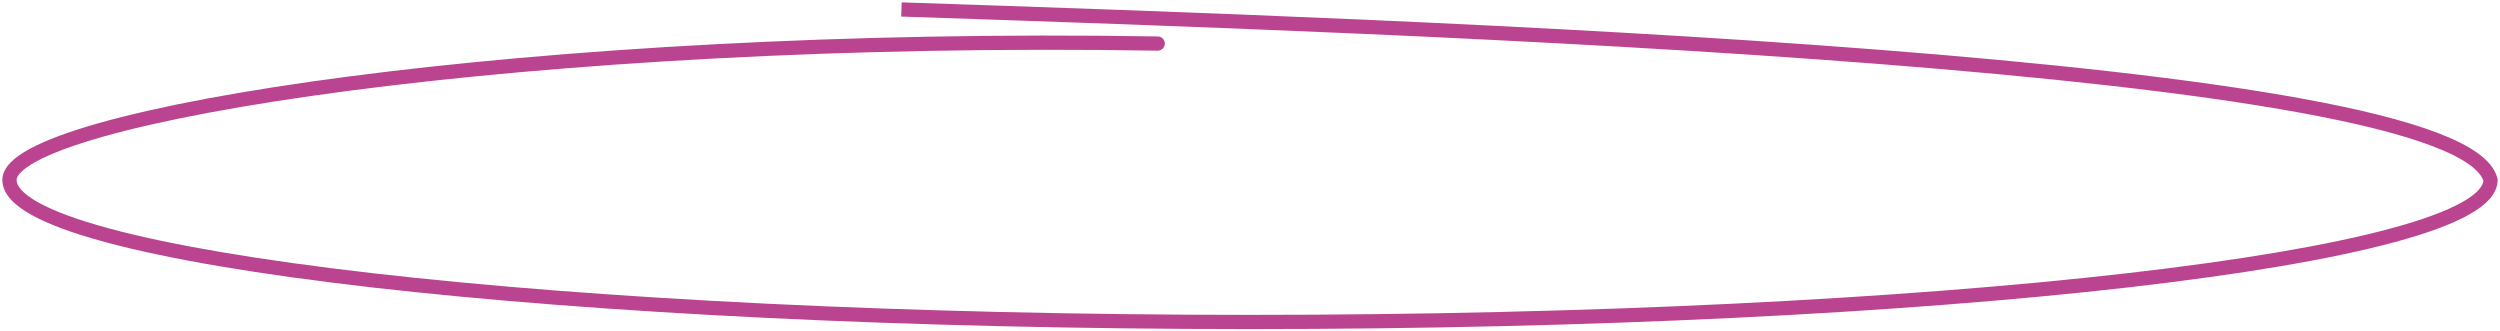 <svg width="264" height="35" viewBox="0 0 264 35" fill="none" xmlns="http://www.w3.org/2000/svg">
<path d="M263 19H263.75V18.904L263.726 18.811L263 19ZM122.244 5.35C122.658 5.357 122.999 5.027 123.006 4.613C123.013 4.199 122.683 3.857 122.269 3.85L122.244 5.35ZM95.273 1.003L95.248 1.752L95.273 1.003ZM262.25 19C262.25 19.281 262.129 19.623 261.763 20.036C261.392 20.454 260.805 20.902 259.972 21.369C258.307 22.3 255.803 23.223 252.509 24.115C245.934 25.895 236.386 27.506 224.546 28.861C200.876 31.572 168.155 33.25 132 33.25V34.75C168.194 34.75 200.974 33.07 224.716 30.352C236.583 28.993 246.218 27.372 252.901 25.563C256.237 24.66 258.88 23.699 260.705 22.677C261.617 22.167 262.361 21.622 262.885 21.031C263.413 20.436 263.75 19.755 263.75 19H262.25ZM132 33.25C95.845 33.25 63.124 31.572 39.454 28.861C27.614 27.506 18.066 25.895 11.491 24.115C8.197 23.223 5.693 22.3 4.028 21.369C3.195 20.902 2.608 20.454 2.237 20.036C1.871 19.623 1.75 19.281 1.75 19H0.25C0.25 19.755 0.587 20.436 1.115 21.031C1.639 21.622 2.383 22.167 3.295 22.677C5.12 23.699 7.763 24.66 11.099 25.563C17.782 27.372 27.417 28.993 39.284 30.352C63.026 33.07 95.806 34.75 132 34.75V33.25ZM1.75 19C1.75 18.84 1.83 18.583 2.177 18.222C2.523 17.862 3.074 17.462 3.859 17.037C5.426 16.188 7.779 15.312 10.863 14.439C17.021 12.698 25.947 11.014 36.96 9.573C58.979 6.694 89.256 4.801 122.244 5.35L122.269 3.85C89.215 3.3 58.864 5.196 36.765 8.086C25.72 9.531 16.714 11.226 10.455 12.996C7.331 13.879 4.855 14.791 3.144 15.718C2.29 16.181 1.591 16.667 1.095 17.183C0.601 17.697 0.25 18.307 0.25 19H1.75ZM95.165 1.75L95.248 1.752L95.298 0.253L95.215 0.25L95.165 1.75ZM95.248 1.752C122.481 2.664 163.584 4.039 198.283 6.747C215.636 8.102 231.363 9.788 242.946 11.911C248.742 12.974 253.466 14.14 256.828 15.416C258.511 16.054 259.819 16.708 260.743 17.369C261.678 18.038 262.135 18.653 262.274 19.189L263.726 18.811C263.459 17.785 262.676 16.908 261.616 16.149C260.545 15.383 259.104 14.675 257.361 14.013C253.872 12.689 249.043 11.504 243.217 10.436C231.555 8.298 215.765 6.607 198.399 5.252C163.661 2.541 122.524 1.164 95.298 0.253L95.248 1.752Z" fill="#BA4490"/>
</svg>
